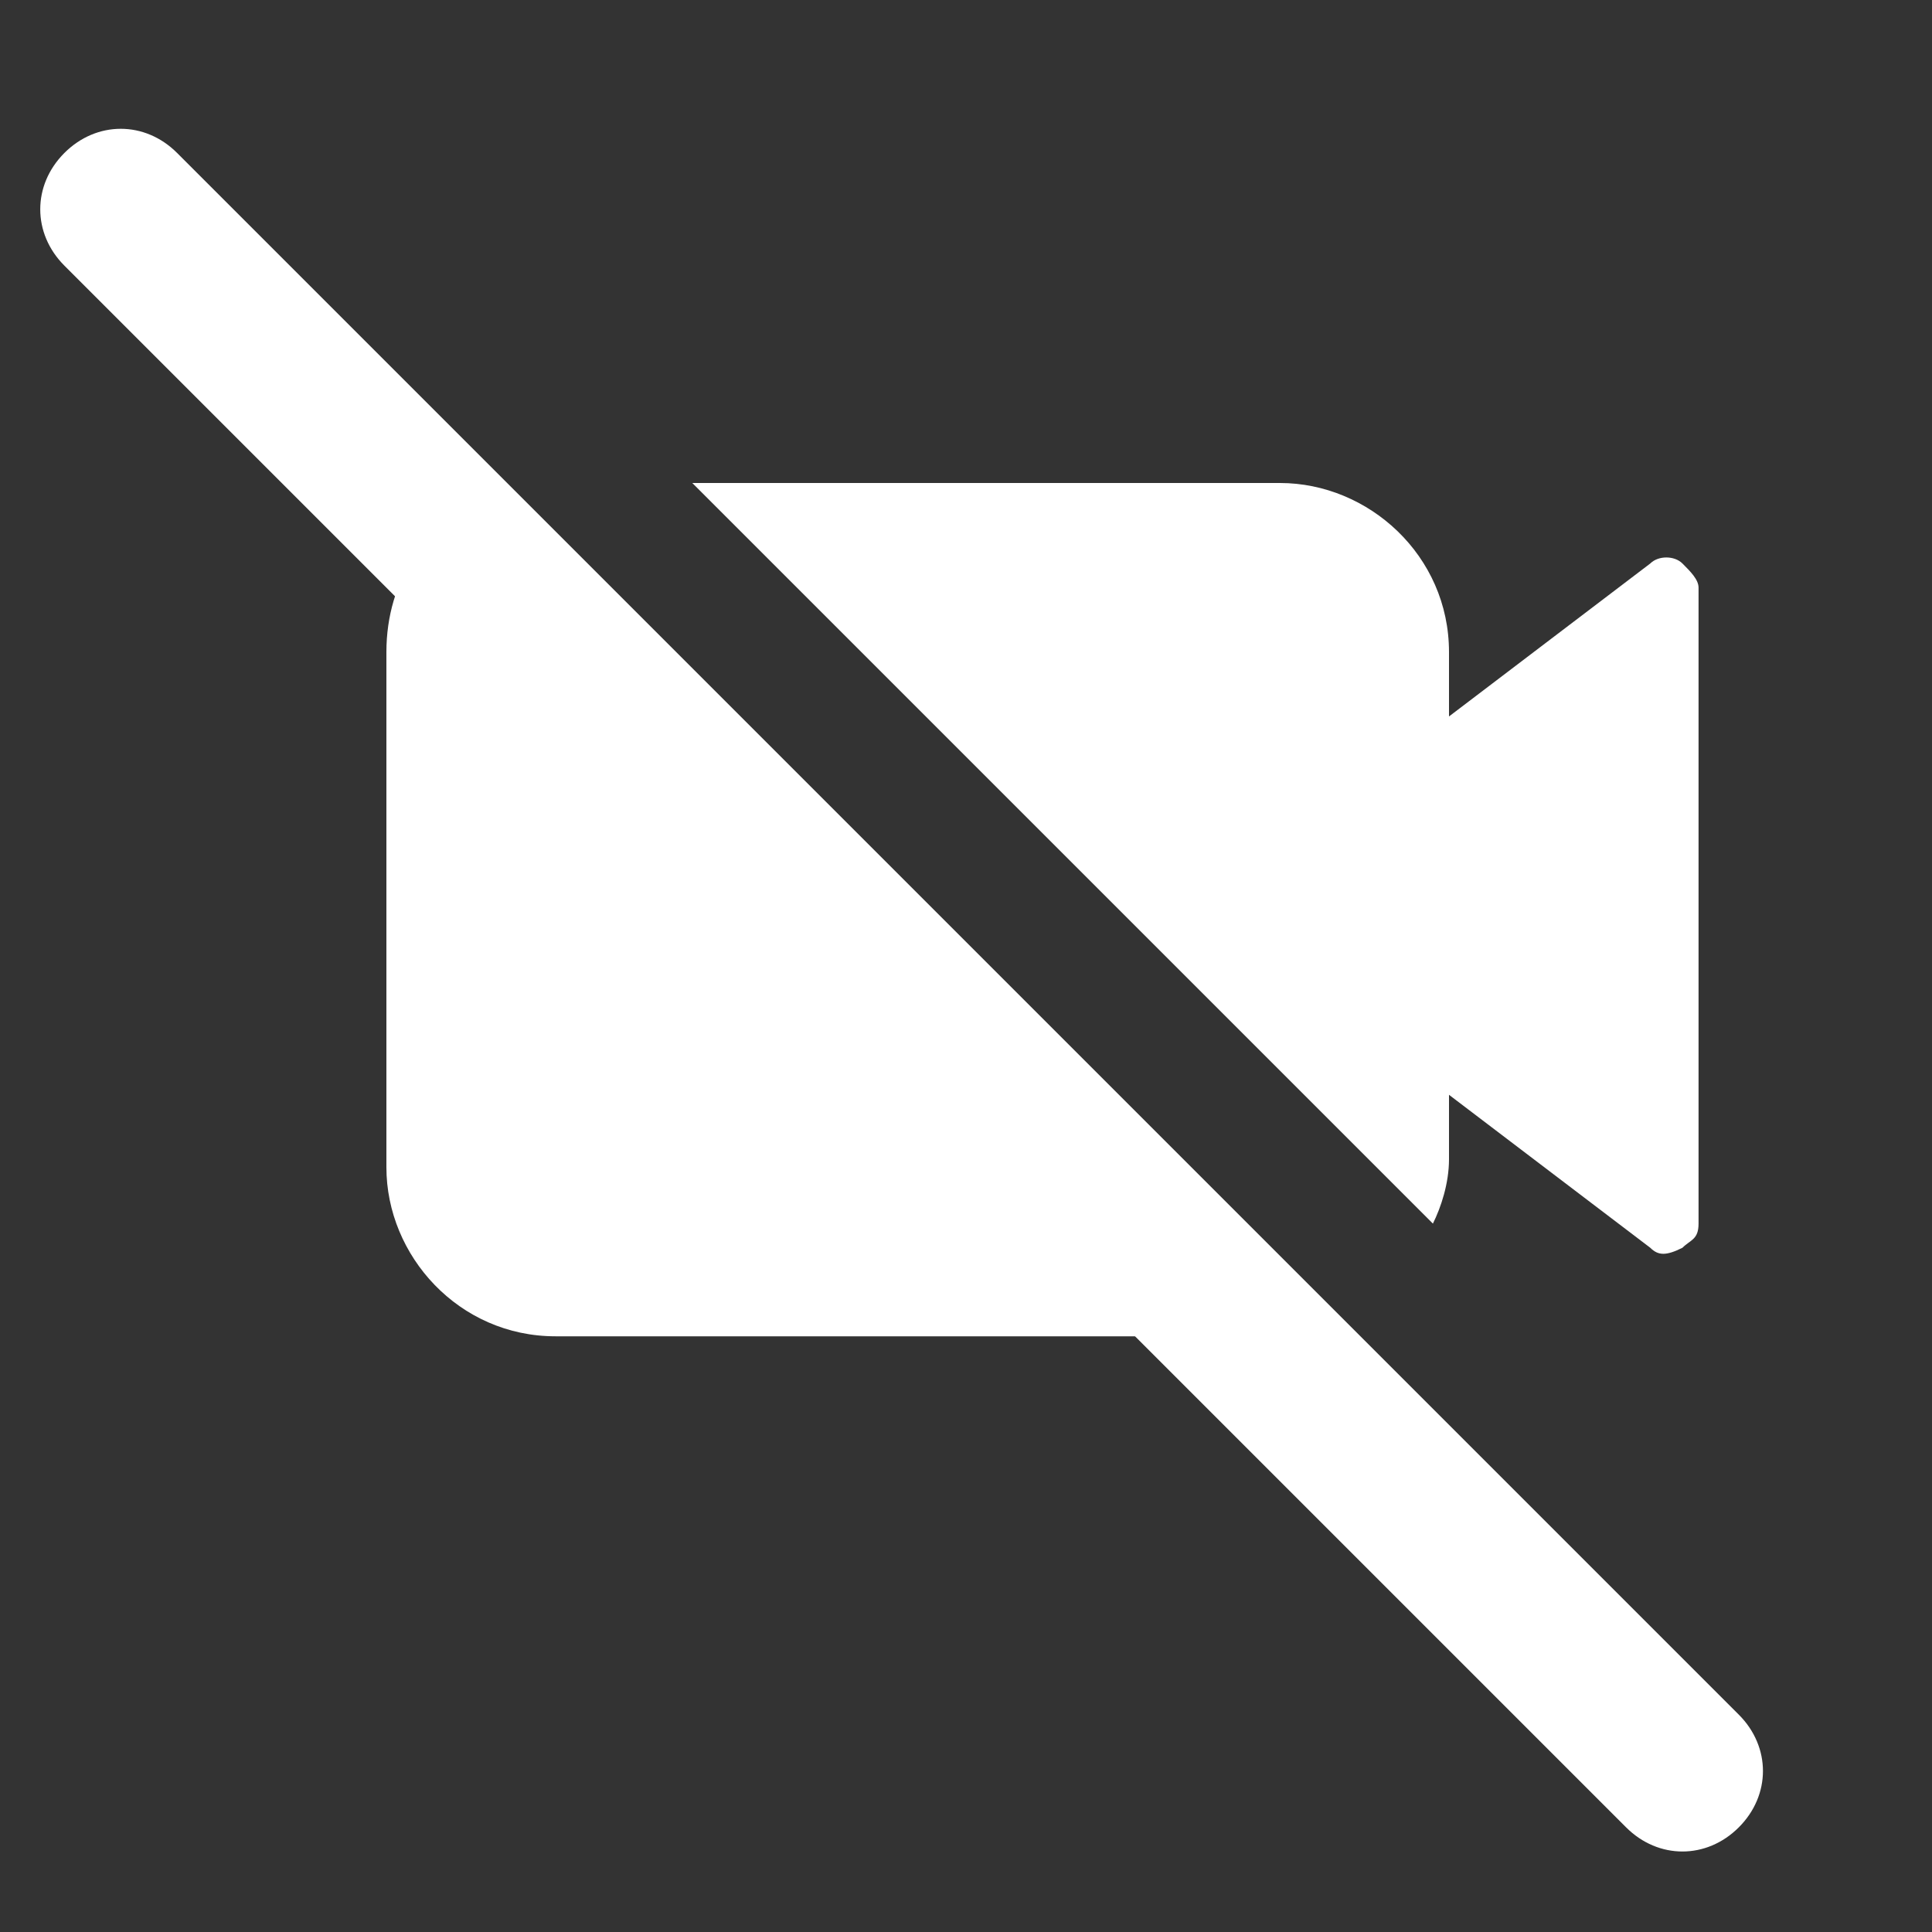 <?xml version="1.0" encoding="utf-8"?>
<!-- Generator: Adobe Illustrator 25.0.1, SVG Export Plug-In . SVG Version: 6.00 Build 0)  -->
<svg version="1.1" id="Layer_1" xmlns="http://www.w3.org/2000/svg" xmlns:xlink="http://www.w3.org/1999/xlink" x="0px" y="0px"
	 viewBox="0 0 24 24" style="enable-background:new 0 0 24 24;" xml:space="preserve">
<rect x="0" y="0" width="24" height="24" fill="#333333" stroke="none"/>
<style type="text/css">
	.st0{fill:#FFFFFF;}
</style>
<g>
	<path class="st0" d="M6,6.2c-0.7,0.3-1.2,1-1.2,1.9v6.4c0,1.1,0.9,2.1,2.1,2.1h9.1c0.1,0,0.2,0,0.3,0L6,6.2z"/>
	<path class="st0" d="M17.8,15.2c0.1-0.2,0.2-0.5,0.2-0.8v-0.8l2.5,1.9c0.1,0.1,0.2,0.1,0.4,0c0.1-0.1,0.2-0.1,0.2-0.3V7.3
		c0-0.1-0.1-0.2-0.2-0.3c-0.1-0.1-0.3-0.1-0.4,0L18,8.9V8.1C18,6.9,17,6,15.9,6H8.6L17.8,15.2z"/>
</g>
<path class="st0" d="M21.6,22.7L21.6,22.7c-0.4,0.4-1,0.4-1.4,0L0.8,3.3c-0.4-0.4-0.4-1,0-1.4l0,0c0.4-0.4,1-0.4,1.4,0l19.4,19.4
	C22,21.7,22,22.3,21.6,22.7z"/>
</svg>
